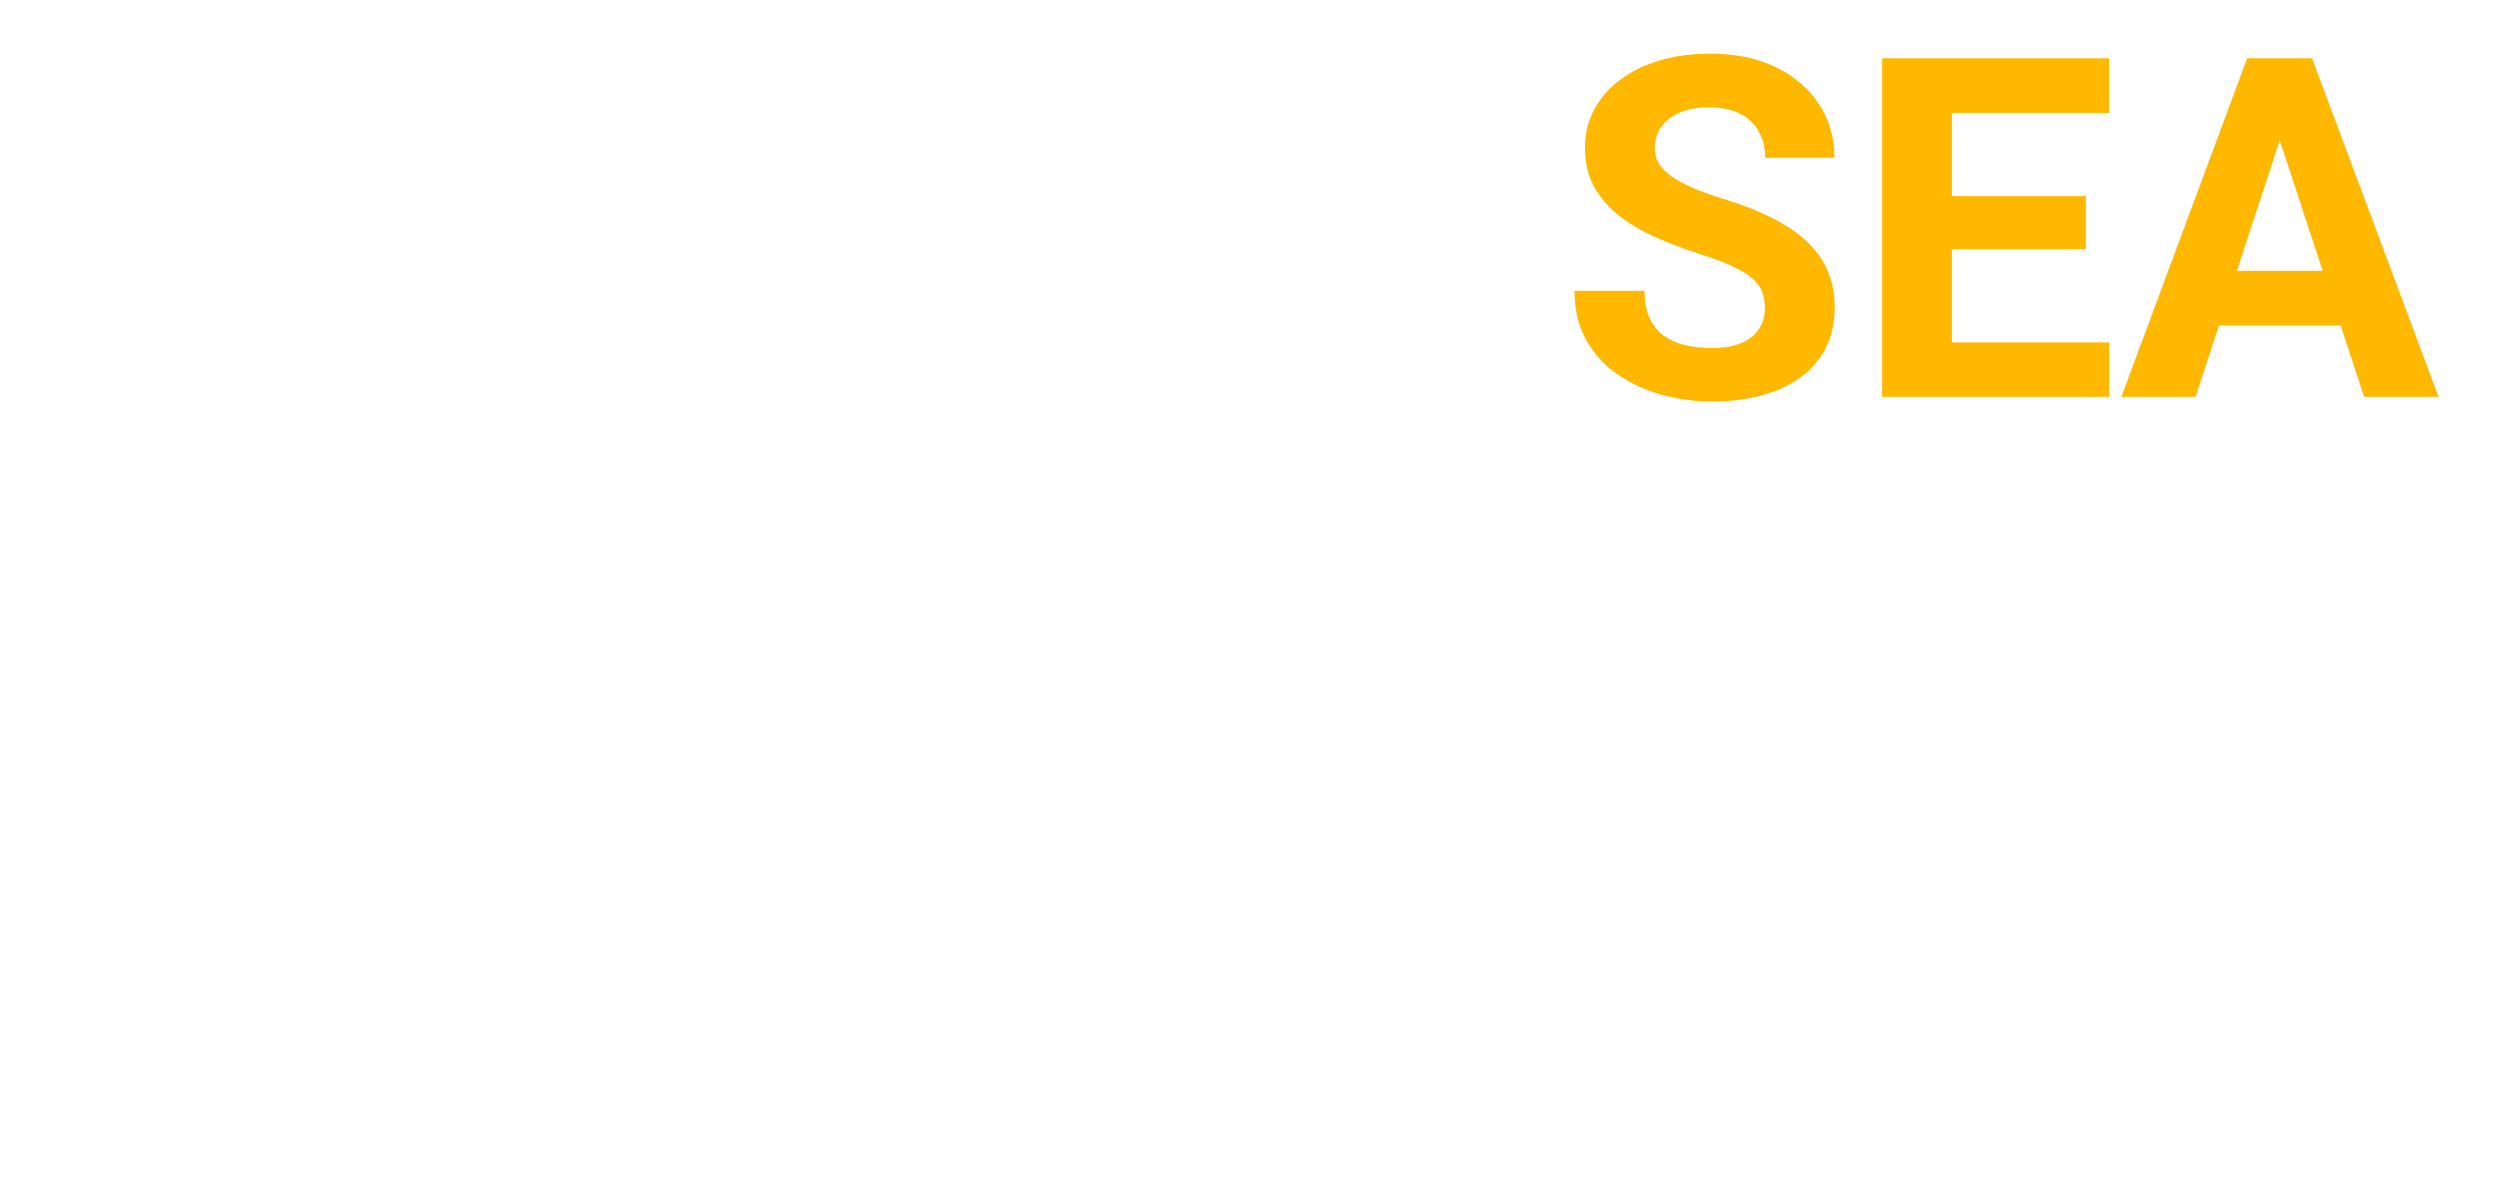 <svg width="189" height="91" viewBox="0 0 189 91" fill="none" xmlns="http://www.w3.org/2000/svg">
<g filter="url(#filter0_d_20_1637)">
<path d="M20.262 0.406H22.424V17.738C22.424 19.66 22.02 21.26 21.211 22.537C20.402 23.814 19.312 24.77 17.941 25.402C16.582 26.035 15.076 26.352 13.424 26.352C11.725 26.352 10.195 26.035 8.836 25.402C7.477 24.77 6.398 23.814 5.602 22.537C4.816 21.26 4.424 19.66 4.424 17.738V0.406H6.568V17.738C6.568 19.227 6.861 20.475 7.447 21.482C8.033 22.49 8.842 23.246 9.873 23.75C10.904 24.254 12.088 24.506 13.424 24.506C14.748 24.506 15.926 24.254 16.957 23.75C17.988 23.246 18.797 22.49 19.383 21.482C19.969 20.475 20.262 19.227 20.262 17.738V0.406ZM47.56 0.406V26H45.381L30.668 4.133V26H28.506V0.406H30.668L45.416 22.273V0.406H47.56ZM61.096 26H55.295L55.33 24.154H61.096C62.935 24.154 64.518 23.744 65.842 22.924C67.178 22.092 68.209 20.943 68.936 19.479C69.662 18.014 70.025 16.314 70.025 14.381V11.99C70.025 10.514 69.814 9.178 69.393 7.982C68.982 6.787 68.391 5.768 67.617 4.924C66.844 4.068 65.918 3.412 64.84 2.955C63.773 2.498 62.578 2.27 61.254 2.27H55.19V0.406H61.254C62.848 0.406 64.307 0.682 65.631 1.232C66.967 1.771 68.121 2.557 69.094 3.588C70.078 4.607 70.834 5.832 71.361 7.262C71.9 8.691 72.17 10.285 72.17 12.043V14.381C72.17 16.139 71.9 17.732 71.361 19.162C70.834 20.592 70.078 21.816 69.094 22.836C68.109 23.855 66.943 24.641 65.596 25.191C64.248 25.73 62.748 26 61.096 26ZM56.262 0.406V26H54.1V0.406H56.262ZM93.598 24.154V26H79.201V24.154H93.598ZM79.852 0.406V26H77.689V0.406H79.852ZM91.805 11.885V13.73H79.201V11.885H91.805ZM93.51 0.406V2.27H79.201V0.406H93.51ZM98.133 0.406H106.447C108.217 0.406 109.752 0.693 111.053 1.268C112.354 1.842 113.355 2.691 114.059 3.816C114.773 4.93 115.131 6.301 115.131 7.93C115.131 9.137 114.873 10.232 114.357 11.217C113.854 12.201 113.156 13.027 112.266 13.695C111.375 14.352 110.344 14.803 109.172 15.049L108.416 15.33H99.539L99.504 13.484H106.939C108.275 13.484 109.389 13.227 110.279 12.711C111.17 12.195 111.838 11.516 112.283 10.672C112.74 9.816 112.969 8.902 112.969 7.93C112.969 6.77 112.717 5.768 112.213 4.924C111.721 4.068 110.988 3.412 110.016 2.955C109.043 2.498 107.854 2.27 106.447 2.27H100.295V26H98.133V0.406ZM113.936 26L107.309 14.557L109.629 14.539L116.238 25.771V26H113.936ZM57.445 54H53.73L53.754 51.258H57.445C58.367 51.258 59.145 51.051 59.777 50.637C60.41 50.215 60.887 49.602 61.207 48.797C61.535 47.992 61.699 47.02 61.699 45.879V45.047C61.699 44.172 61.605 43.402 61.418 42.738C61.238 42.074 60.969 41.516 60.609 41.062C60.25 40.609 59.809 40.27 59.285 40.043C58.762 39.809 58.16 39.691 57.48 39.691H53.66V36.938H57.48C58.621 36.938 59.664 37.133 60.609 37.523C61.562 37.906 62.387 38.457 63.082 39.176C63.777 39.895 64.312 40.754 64.688 41.754C65.07 42.746 65.262 43.852 65.262 45.07V45.879C65.262 47.09 65.07 48.195 64.688 49.195C64.312 50.195 63.777 51.055 63.082 51.773C62.395 52.484 61.57 53.035 60.609 53.426C59.656 53.809 58.602 54 57.445 54ZM55.723 36.938V54H52.207V36.938H55.723ZM71.555 36.938V54H68.051V36.938H71.555ZM81 50.438L85.019 36.938H88.934L82.992 54H80.414L81 50.438ZM77.297 36.938L81.305 50.438L81.914 54H79.312L73.406 36.938H77.297ZM94.266 36.938V54H90.762V36.938H94.266ZM111.445 36.938V54H107.93L101.074 42.562V54H97.559V36.938H101.074L107.941 48.387V36.938H111.445ZM128.027 45.082V51.844C127.762 52.164 127.352 52.512 126.797 52.887C126.242 53.254 125.527 53.57 124.652 53.836C123.777 54.102 122.719 54.234 121.477 54.234C120.375 54.234 119.371 54.055 118.465 53.695C117.559 53.328 116.777 52.793 116.121 52.09C115.473 51.387 114.973 50.527 114.621 49.512C114.27 48.488 114.094 47.32 114.094 46.008V44.941C114.094 43.629 114.262 42.461 114.598 41.438C114.941 40.414 115.43 39.551 116.062 38.848C116.695 38.145 117.449 37.609 118.324 37.242C119.199 36.875 120.172 36.691 121.242 36.691C122.727 36.691 123.945 36.934 124.898 37.418C125.852 37.895 126.578 38.559 127.078 39.41C127.586 40.254 127.898 41.223 128.016 42.316H124.605C124.52 41.738 124.355 41.234 124.113 40.805C123.871 40.375 123.523 40.039 123.07 39.797C122.625 39.555 122.047 39.434 121.336 39.434C120.75 39.434 120.227 39.555 119.766 39.797C119.312 40.031 118.93 40.379 118.617 40.84C118.305 41.301 118.066 41.871 117.902 42.551C117.738 43.23 117.656 44.02 117.656 44.918V46.008C117.656 46.898 117.742 47.688 117.914 48.375C118.086 49.055 118.34 49.629 118.676 50.098C119.02 50.559 119.441 50.906 119.941 51.141C120.441 51.375 121.023 51.492 121.688 51.492C122.242 51.492 122.703 51.445 123.07 51.352C123.445 51.258 123.746 51.145 123.973 51.012C124.207 50.871 124.387 50.738 124.512 50.613V47.59H121.301V45.082H128.027ZM74.695 76.34H78.199C78.129 77.488 77.812 78.508 77.25 79.398C76.695 80.289 75.918 80.984 74.918 81.484C73.926 81.984 72.731 82.234 71.332 82.234C70.238 82.234 69.258 82.047 68.391 81.672C67.523 81.289 66.781 80.742 66.164 80.031C65.555 79.32 65.09 78.461 64.769 77.453C64.449 76.445 64.289 75.316 64.289 74.066V72.883C64.289 71.633 64.453 70.504 64.781 69.496C65.117 68.481 65.594 67.617 66.211 66.906C66.836 66.195 67.582 65.648 68.449 65.266C69.316 64.883 70.285 64.691 71.356 64.691C72.777 64.691 73.977 64.949 74.953 65.465C75.938 65.981 76.699 66.691 77.238 67.598C77.785 68.504 78.113 69.535 78.223 70.691H74.707C74.668 70.004 74.531 69.422 74.297 68.945C74.062 68.461 73.707 68.098 73.231 67.856C72.762 67.606 72.137 67.481 71.356 67.481C70.769 67.481 70.258 67.59 69.82 67.809C69.383 68.027 69.016 68.359 68.719 68.805C68.422 69.25 68.199 69.812 68.051 70.492C67.91 71.164 67.84 71.953 67.84 72.859V74.066C67.84 74.949 67.906 75.727 68.039 76.398C68.172 77.062 68.375 77.625 68.648 78.086C68.93 78.539 69.289 78.883 69.727 79.117C70.172 79.344 70.707 79.457 71.332 79.457C72.066 79.457 72.672 79.34 73.148 79.106C73.625 78.871 73.988 78.523 74.238 78.062C74.496 77.602 74.648 77.027 74.695 76.34ZM91.477 79.258V82H82.887V79.258H91.477ZM84.023 64.938V82H80.508V64.938H84.023ZM102.516 64.938H106.02V76.211C106.02 77.523 105.738 78.629 105.176 79.527C104.621 80.426 103.852 81.102 102.867 81.555C101.891 82.008 100.766 82.234 99.492 82.234C98.219 82.234 97.086 82.008 96.094 81.555C95.109 81.102 94.336 80.426 93.773 79.527C93.219 78.629 92.941 77.523 92.941 76.211V64.938H96.457V76.211C96.457 76.977 96.578 77.602 96.82 78.086C97.062 78.57 97.41 78.926 97.863 79.152C98.324 79.379 98.867 79.492 99.492 79.492C100.133 79.492 100.676 79.379 101.121 79.152C101.574 78.926 101.918 78.57 102.152 78.086C102.395 77.602 102.516 76.977 102.516 76.211V64.938ZM115.594 74.512H111.211L111.188 72.098H114.867C115.516 72.098 116.047 72.016 116.461 71.852C116.875 71.68 117.184 71.434 117.387 71.113C117.598 70.785 117.703 70.387 117.703 69.918C117.703 69.387 117.602 68.957 117.398 68.629C117.203 68.301 116.895 68.062 116.473 67.914C116.059 67.766 115.523 67.691 114.867 67.691H112.43V82H108.914V64.938H114.867C115.859 64.938 116.746 65.031 117.527 65.219C118.316 65.406 118.984 65.691 119.531 66.074C120.078 66.457 120.496 66.941 120.785 67.527C121.074 68.106 121.219 68.793 121.219 69.59C121.219 70.293 121.059 70.941 120.738 71.535C120.426 72.129 119.93 72.613 119.25 72.988C118.578 73.363 117.699 73.57 116.613 73.609L115.594 74.512ZM115.441 82H110.25L111.621 79.258H115.441C116.059 79.258 116.562 79.16 116.953 78.965C117.344 78.762 117.633 78.488 117.82 78.144C118.008 77.801 118.102 77.406 118.102 76.961C118.102 76.461 118.016 76.027 117.844 75.66C117.68 75.293 117.414 75.012 117.047 74.816C116.68 74.613 116.195 74.512 115.594 74.512H112.207L112.23 72.098H116.449L117.258 73.047C118.297 73.031 119.133 73.215 119.766 73.598C120.406 73.973 120.871 74.461 121.16 75.062C121.457 75.664 121.605 76.309 121.605 76.996C121.605 78.09 121.367 79.012 120.891 79.762C120.414 80.504 119.715 81.062 118.793 81.438C117.879 81.812 116.762 82 115.441 82Z" fill="white"/>
<path d="M133.43 19.303C133.43 18.846 133.359 18.436 133.219 18.072C133.09 17.697 132.844 17.357 132.48 17.053C132.117 16.736 131.607 16.426 130.951 16.121C130.295 15.816 129.445 15.5 128.402 15.172C127.242 14.797 126.141 14.375 125.098 13.906C124.066 13.438 123.152 12.893 122.355 12.271C121.57 11.639 120.949 10.906 120.492 10.074C120.047 9.242 119.824 8.275 119.824 7.174C119.824 6.107 120.059 5.141 120.527 4.273C120.996 3.395 121.652 2.645 122.496 2.023C123.34 1.391 124.336 0.904 125.484 0.564C126.645 0.225 127.916 0.055 129.299 0.055C131.186 0.055 132.832 0.395 134.238 1.074C135.645 1.754 136.734 2.686 137.508 3.869C138.293 5.053 138.686 6.406 138.686 7.93H133.447C133.447 7.18 133.289 6.523 132.973 5.961C132.668 5.387 132.199 4.936 131.566 4.607C130.945 4.279 130.16 4.115 129.211 4.115C128.297 4.115 127.535 4.256 126.926 4.537C126.316 4.807 125.859 5.176 125.555 5.645C125.25 6.102 125.098 6.617 125.098 7.191C125.098 7.625 125.203 8.018 125.414 8.369C125.637 8.721 125.965 9.049 126.398 9.354C126.832 9.658 127.365 9.945 127.998 10.215C128.631 10.484 129.363 10.748 130.195 11.006C131.59 11.428 132.814 11.902 133.869 12.43C134.936 12.957 135.826 13.549 136.541 14.205C137.256 14.861 137.795 15.605 138.158 16.438C138.521 17.27 138.703 18.213 138.703 19.268C138.703 20.381 138.486 21.377 138.053 22.256C137.619 23.135 136.992 23.879 136.172 24.488C135.352 25.098 134.373 25.561 133.236 25.877C132.1 26.193 130.828 26.352 129.422 26.352C128.156 26.352 126.908 26.188 125.678 25.859C124.447 25.52 123.328 25.01 122.32 24.33C121.324 23.65 120.527 22.783 119.93 21.729C119.332 20.674 119.033 19.426 119.033 17.984H124.324C124.324 18.781 124.447 19.455 124.693 20.006C124.939 20.557 125.285 21.002 125.73 21.342C126.188 21.682 126.727 21.928 127.348 22.08C127.98 22.232 128.672 22.309 129.422 22.309C130.336 22.309 131.086 22.18 131.672 21.922C132.27 21.664 132.709 21.307 132.99 20.85C133.283 20.393 133.43 19.877 133.43 19.303ZM159.463 21.887V26H145.84V21.887H159.463ZM147.562 0.406V26H142.289V0.406H147.562ZM157.688 10.83V14.838H145.84V10.83H157.688ZM159.445 0.406V4.537H145.84V0.406H159.445ZM172.945 4.783L165.984 26H160.377L169.887 0.406H173.455L172.945 4.783ZM178.729 26L171.75 4.783L171.188 0.406H174.791L184.354 26H178.729ZM178.412 16.473V20.604H164.895V16.473H178.412Z" fill="#FFB800"/>
</g>
<defs>
<filter id="filter0_d_20_1637" x="0.424" y="0.055" width="187.93" height="90.18" filterUnits="userSpaceOnUse" color-interpolation-filters="sRGB">
<feFlood flood-opacity="0" result="BackgroundImageFix"/>
<feColorMatrix in="SourceAlpha" type="matrix" values="0 0 0 0 0 0 0 0 0 0 0 0 0 0 0 0 0 0 127 0" result="hardAlpha"/>
<feOffset dy="4"/>
<feGaussianBlur stdDeviation="2"/>
<feComposite in2="hardAlpha" operator="out"/>
<feColorMatrix type="matrix" values="0 0 0 0 0 0 0 0 0 0 0 0 0 0 0 0 0 0 0.25 0"/>
<feBlend mode="normal" in2="BackgroundImageFix" result="effect1_dropShadow_20_1637"/>
<feBlend mode="normal" in="SourceGraphic" in2="effect1_dropShadow_20_1637" result="shape"/>
</filter>
</defs>
</svg>
